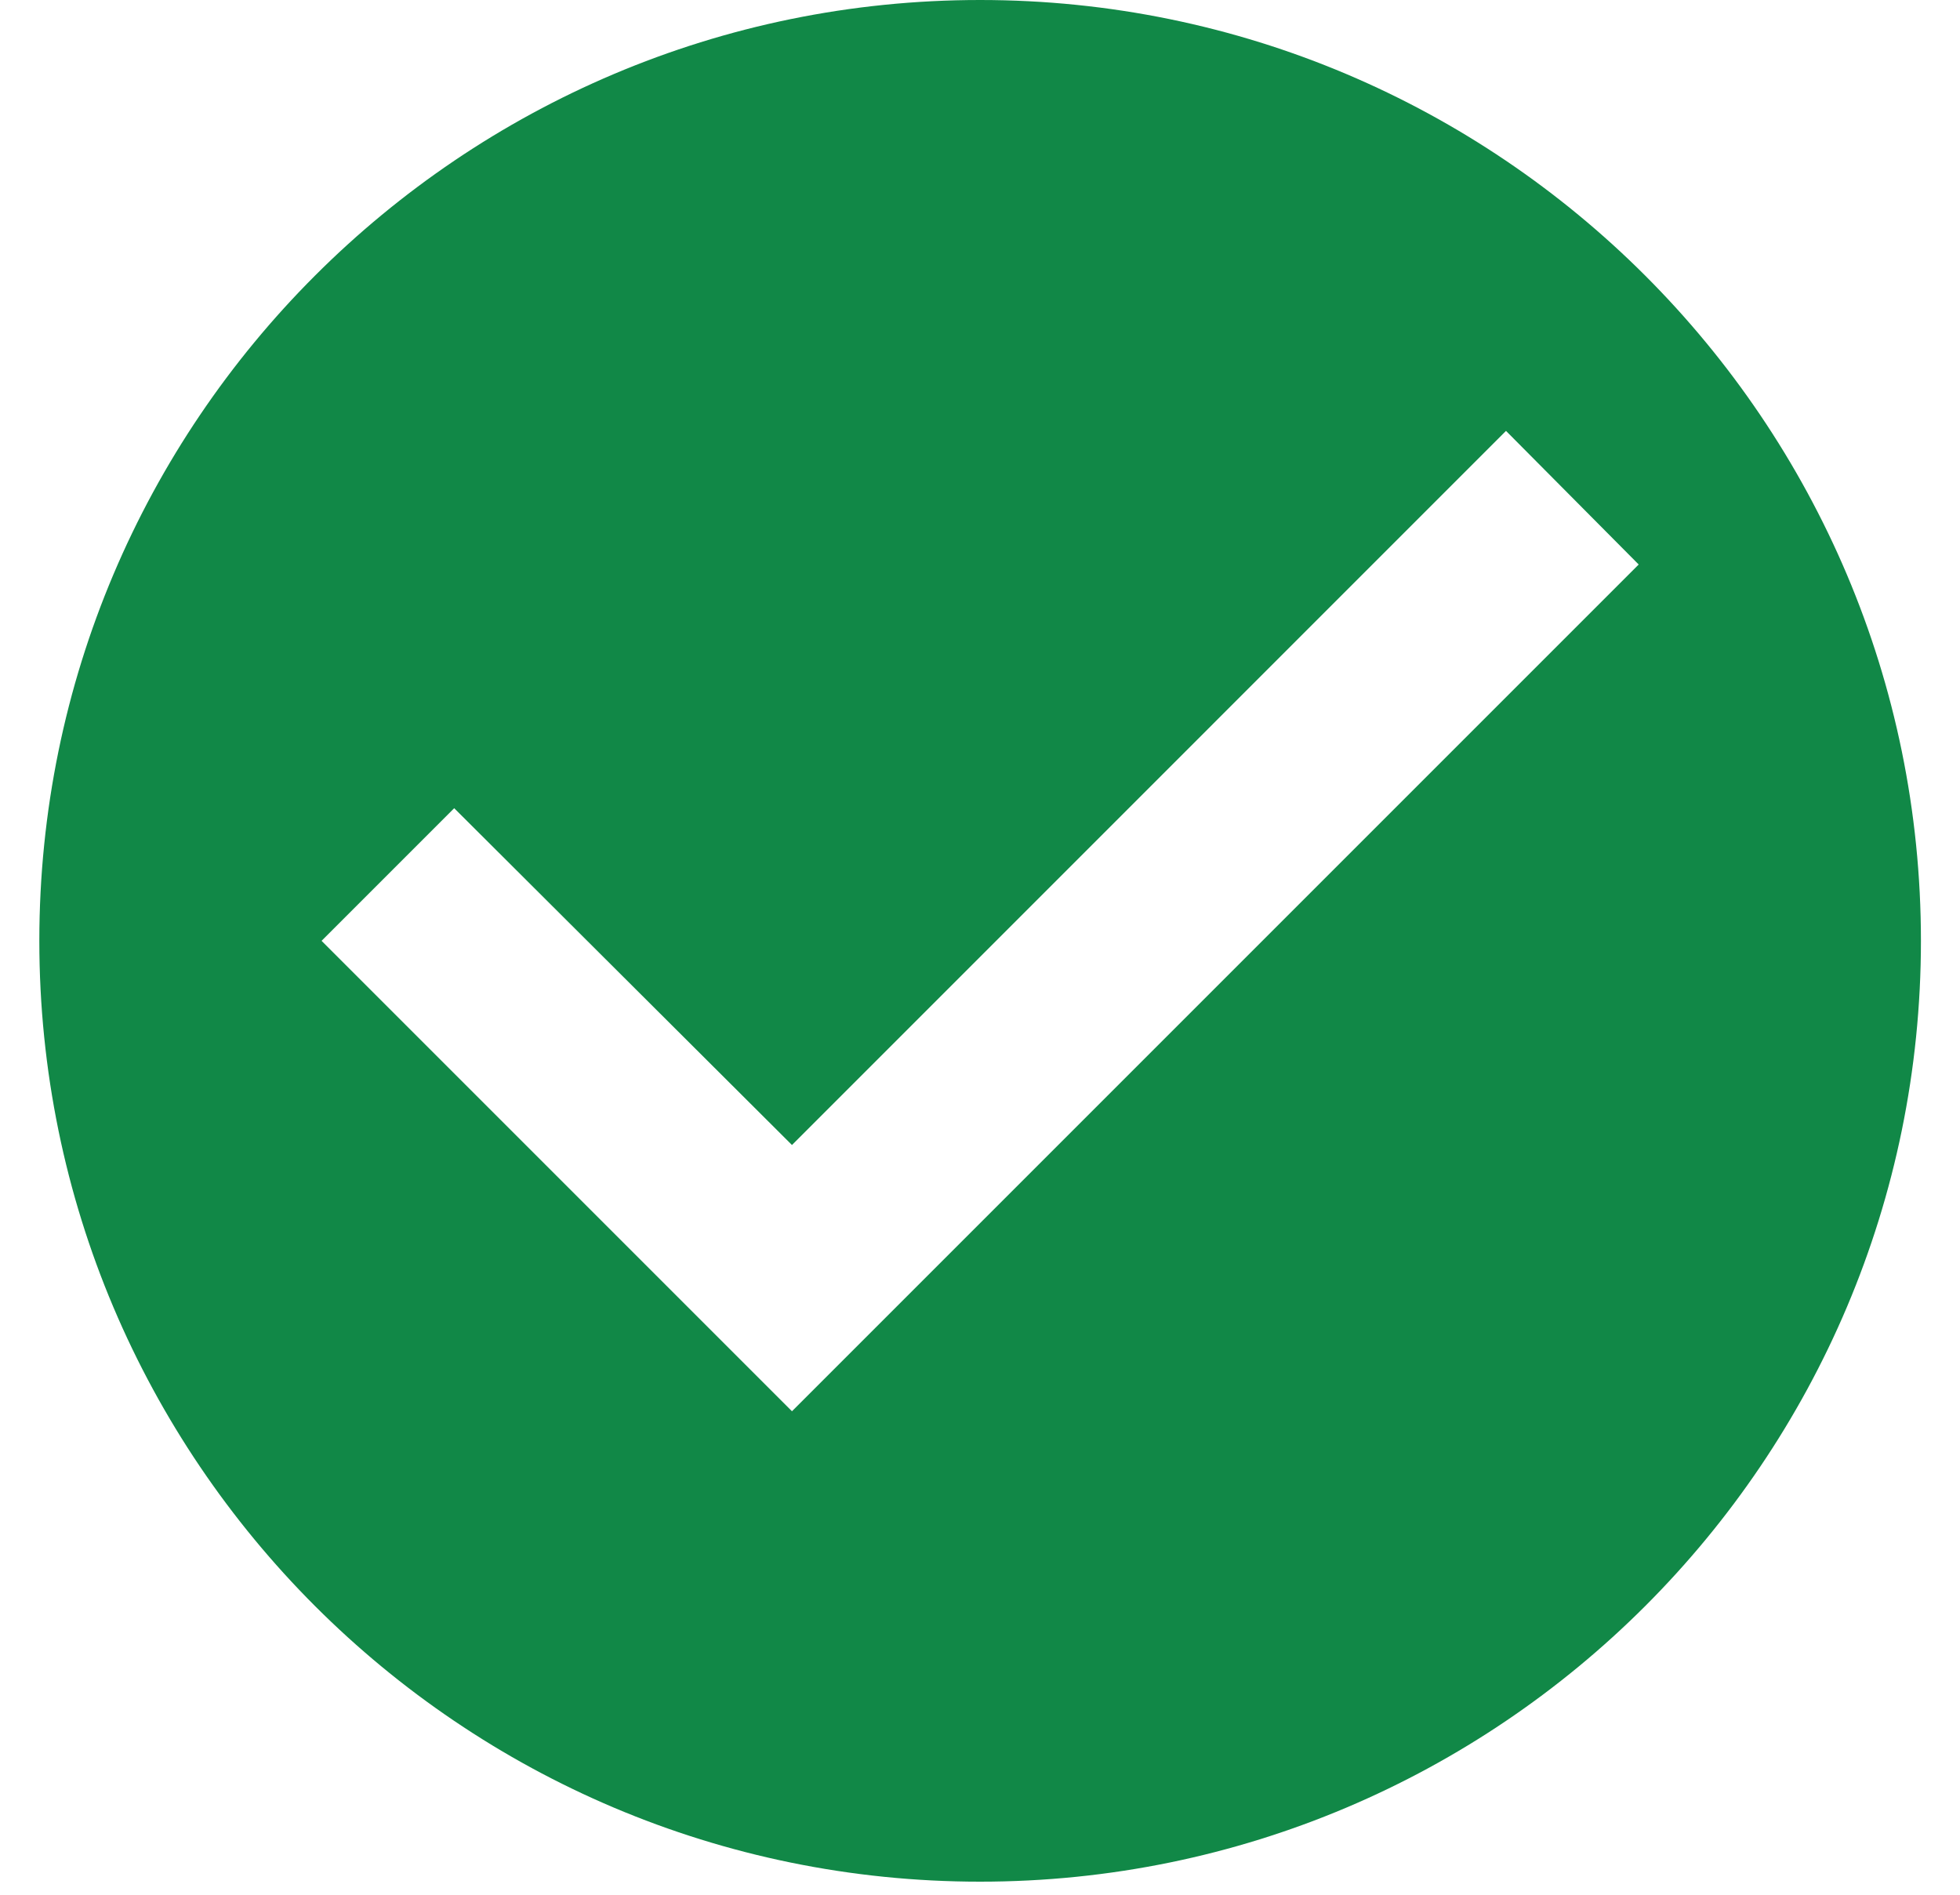 <svg width="30" height="29" viewBox="0 0 30 29" fill="none" xmlns="http://www.w3.org/2000/svg">
<path d="M15.002 0C7.053 0 0.602 6.451 0.602 14.4C0.602 22.349 7.053 28.8 15.002 28.8C22.95 28.8 29.402 22.349 29.402 14.4C29.402 6.451 22.95 0 15.002 0ZM12.122 21.6L4.922 14.4L6.952 12.37L12.122 17.525L23.051 6.595L25.082 8.64L12.122 21.6Z" fill="#118847"/>
</svg>
